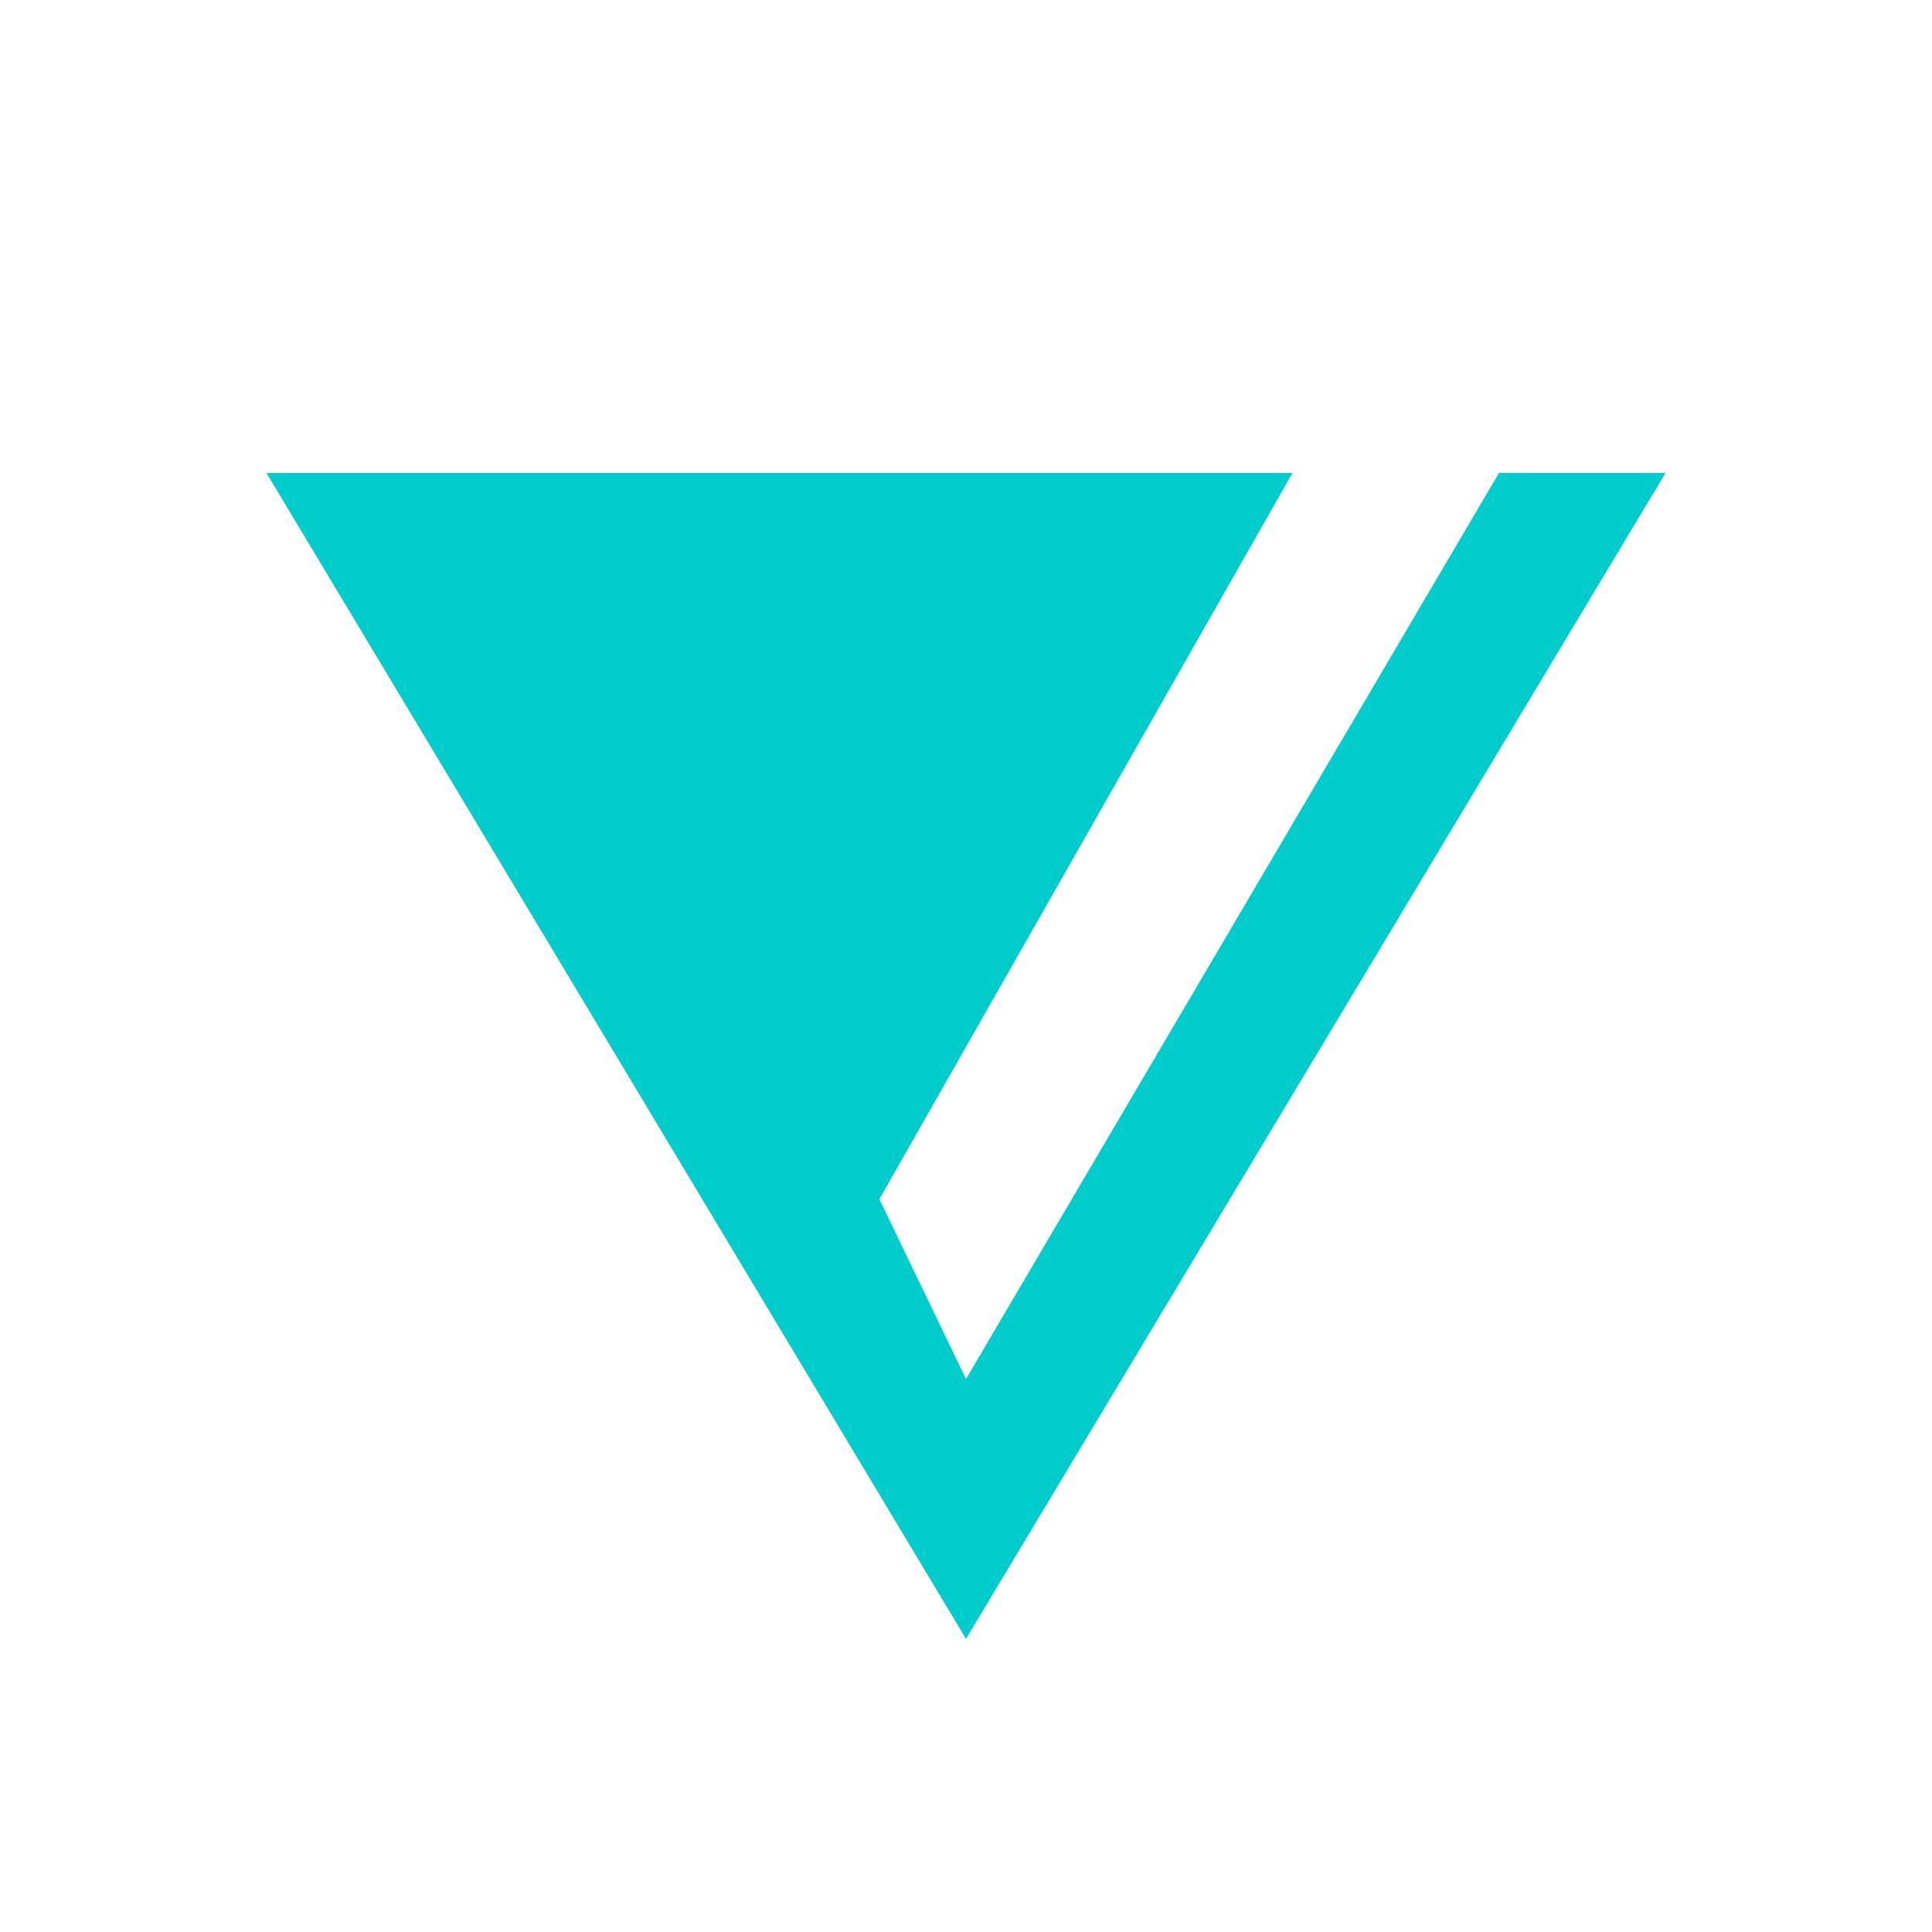 <?xml version="1.0" encoding="utf-8"?>
<!-- Generator: Adobe Illustrator 28.2.0, SVG Export Plug-In . SVG Version: 6.00 Build 0)  -->
<svg version="1.2" baseProfile="tiny-ps" id="Layer_1" xmlns="http://www.w3.org/2000/svg" xmlns:xlink="http://www.w3.org/1999/xlink" viewBox="0 0 29 29" xml:space="preserve">
<title>VERO Labs, Inc.</title>
<rect fill="#FFFFFF" width="29" height="29"/>
<polygon fill="#00CCCC" points="25,7.1 22.5,7.1 14.5,20.7 13.2,18 19.4,7.1 4,7.1 14.5,24.6 "/>
</svg>
